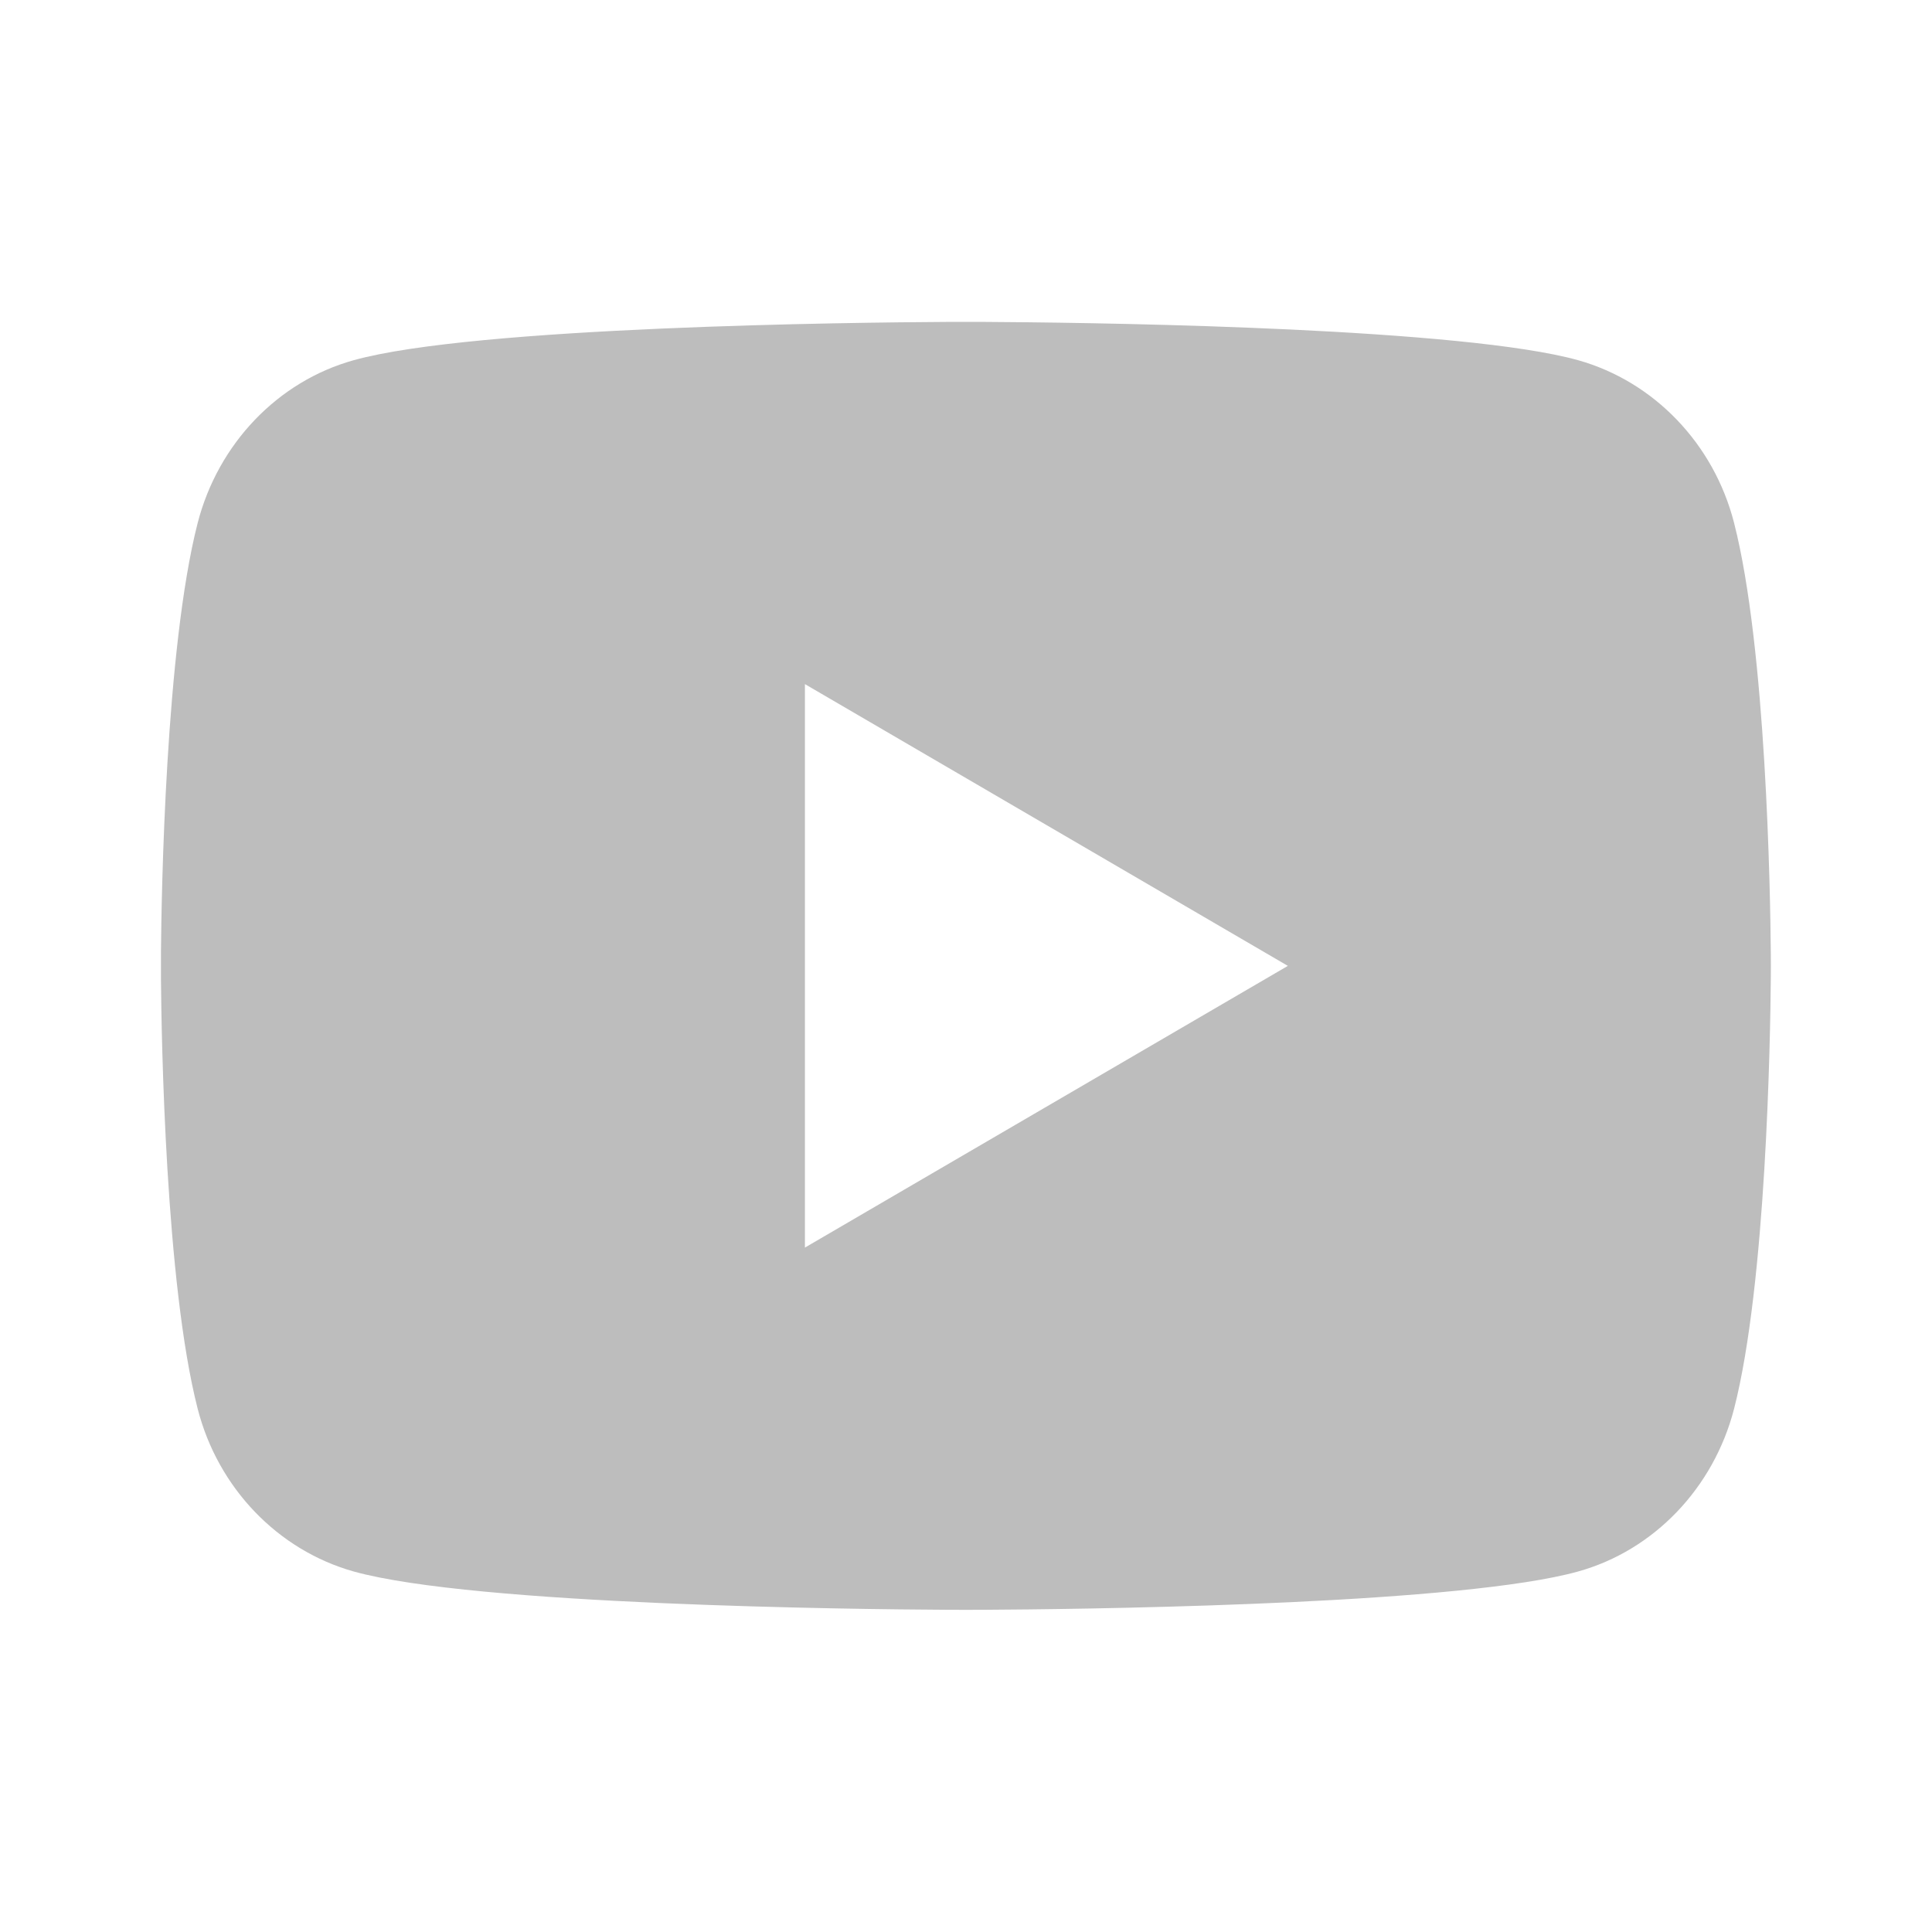 <svg width='32' height='32' viewBox='0 0 32 32' fill='none' xmlns='http://www.w3.org/2000/svg'><path d='M16.325 5.332C17.037 5.336 18.818 5.353 20.712 5.429L21.383 5.458C23.289 5.549 25.193 5.703 26.138 5.966C27.398 6.32 28.388 7.353 28.722 8.662C29.255 10.741 29.322 14.798 29.33 15.78L29.331 15.983V15.998C29.331 15.998 29.331 16.002 29.331 16.012L29.33 16.215C29.322 17.197 29.255 21.255 28.722 23.333C28.383 24.647 27.393 25.68 26.138 26.029C25.193 26.292 23.289 26.447 21.383 26.537L20.712 26.566C18.818 26.642 17.037 26.659 16.325 26.663L16.012 26.664H15.998C15.998 26.664 15.993 26.664 15.984 26.664L15.672 26.663C14.165 26.655 7.863 26.587 5.859 26.029C4.599 25.675 3.609 24.642 3.274 23.333C2.741 21.255 2.674 17.197 2.666 16.215V15.78C2.674 14.798 2.741 10.741 3.274 8.662C3.613 7.348 4.603 6.315 5.859 5.966C7.863 5.408 14.165 5.34 15.672 5.332H16.325ZM13.332 11.331V20.664L21.331 15.998L13.332 11.331Z' fill='#BDBDBD'/></svg>
